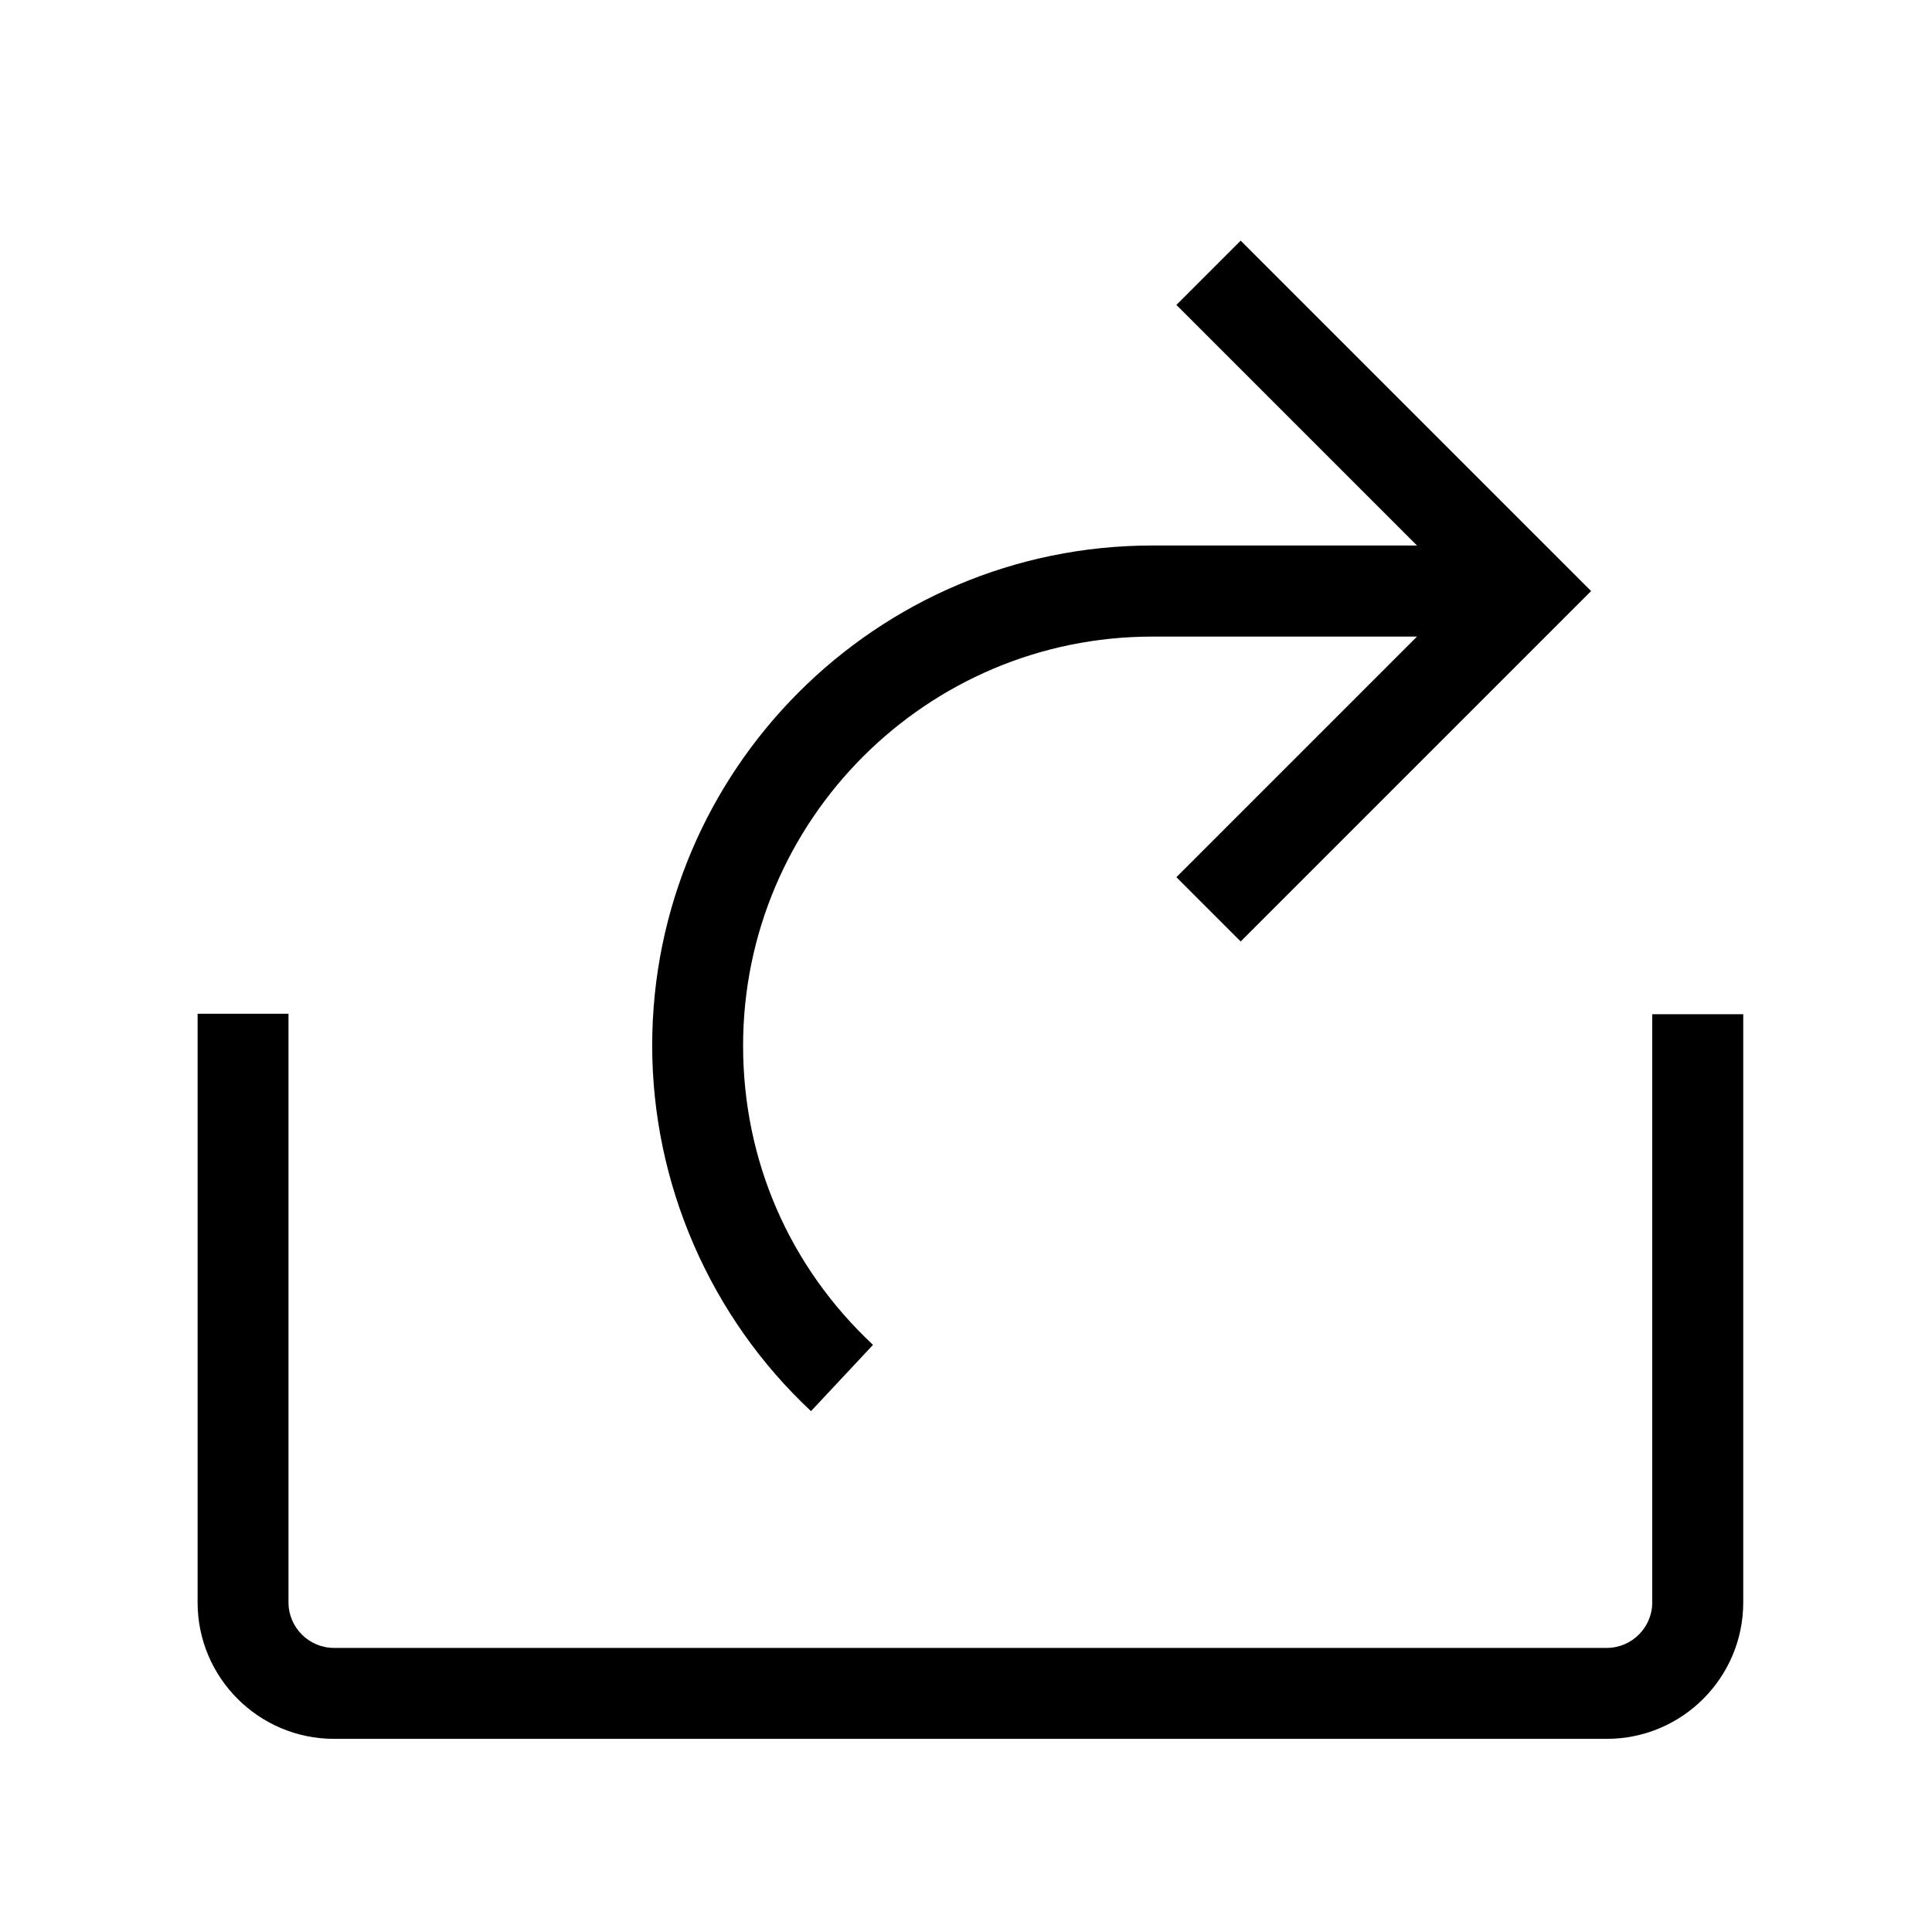 <!-- Generated by IcoMoon.io -->
<svg version="1.1" xmlns="http://www.w3.org/2000/svg" width="40" height="40" viewBox="0 0 40 40">
<title>th-share</title>
<path d="M16.791 29.216c-2.089-1.952-3.288-4.71-3.288-7.569 0-5.709 4.646-10.353 10.353-10.353h5.481l-4.981-4.981 1.331-1.331 7.255 7.255-7.255 7.255-1.331-1.331 4.981-4.981h-5.481c-4.67 0-8.471 3.8-8.471 8.471 0 2.374 0.956 4.572 2.69 6.193l-1.284 1.372zM34.208 20.998v12.179c0 0.518-0.424 0.941-0.941 0.941h-26.353c-0.518 0-0.941-0.424-0.941-0.941v-12.188h-1.882v12.188c0 1.557 1.267 2.824 2.824 2.824h26.353c1.557 0 2.824-1.267 2.824-2.824v-12.179h-1.882z"></path>
</svg>
